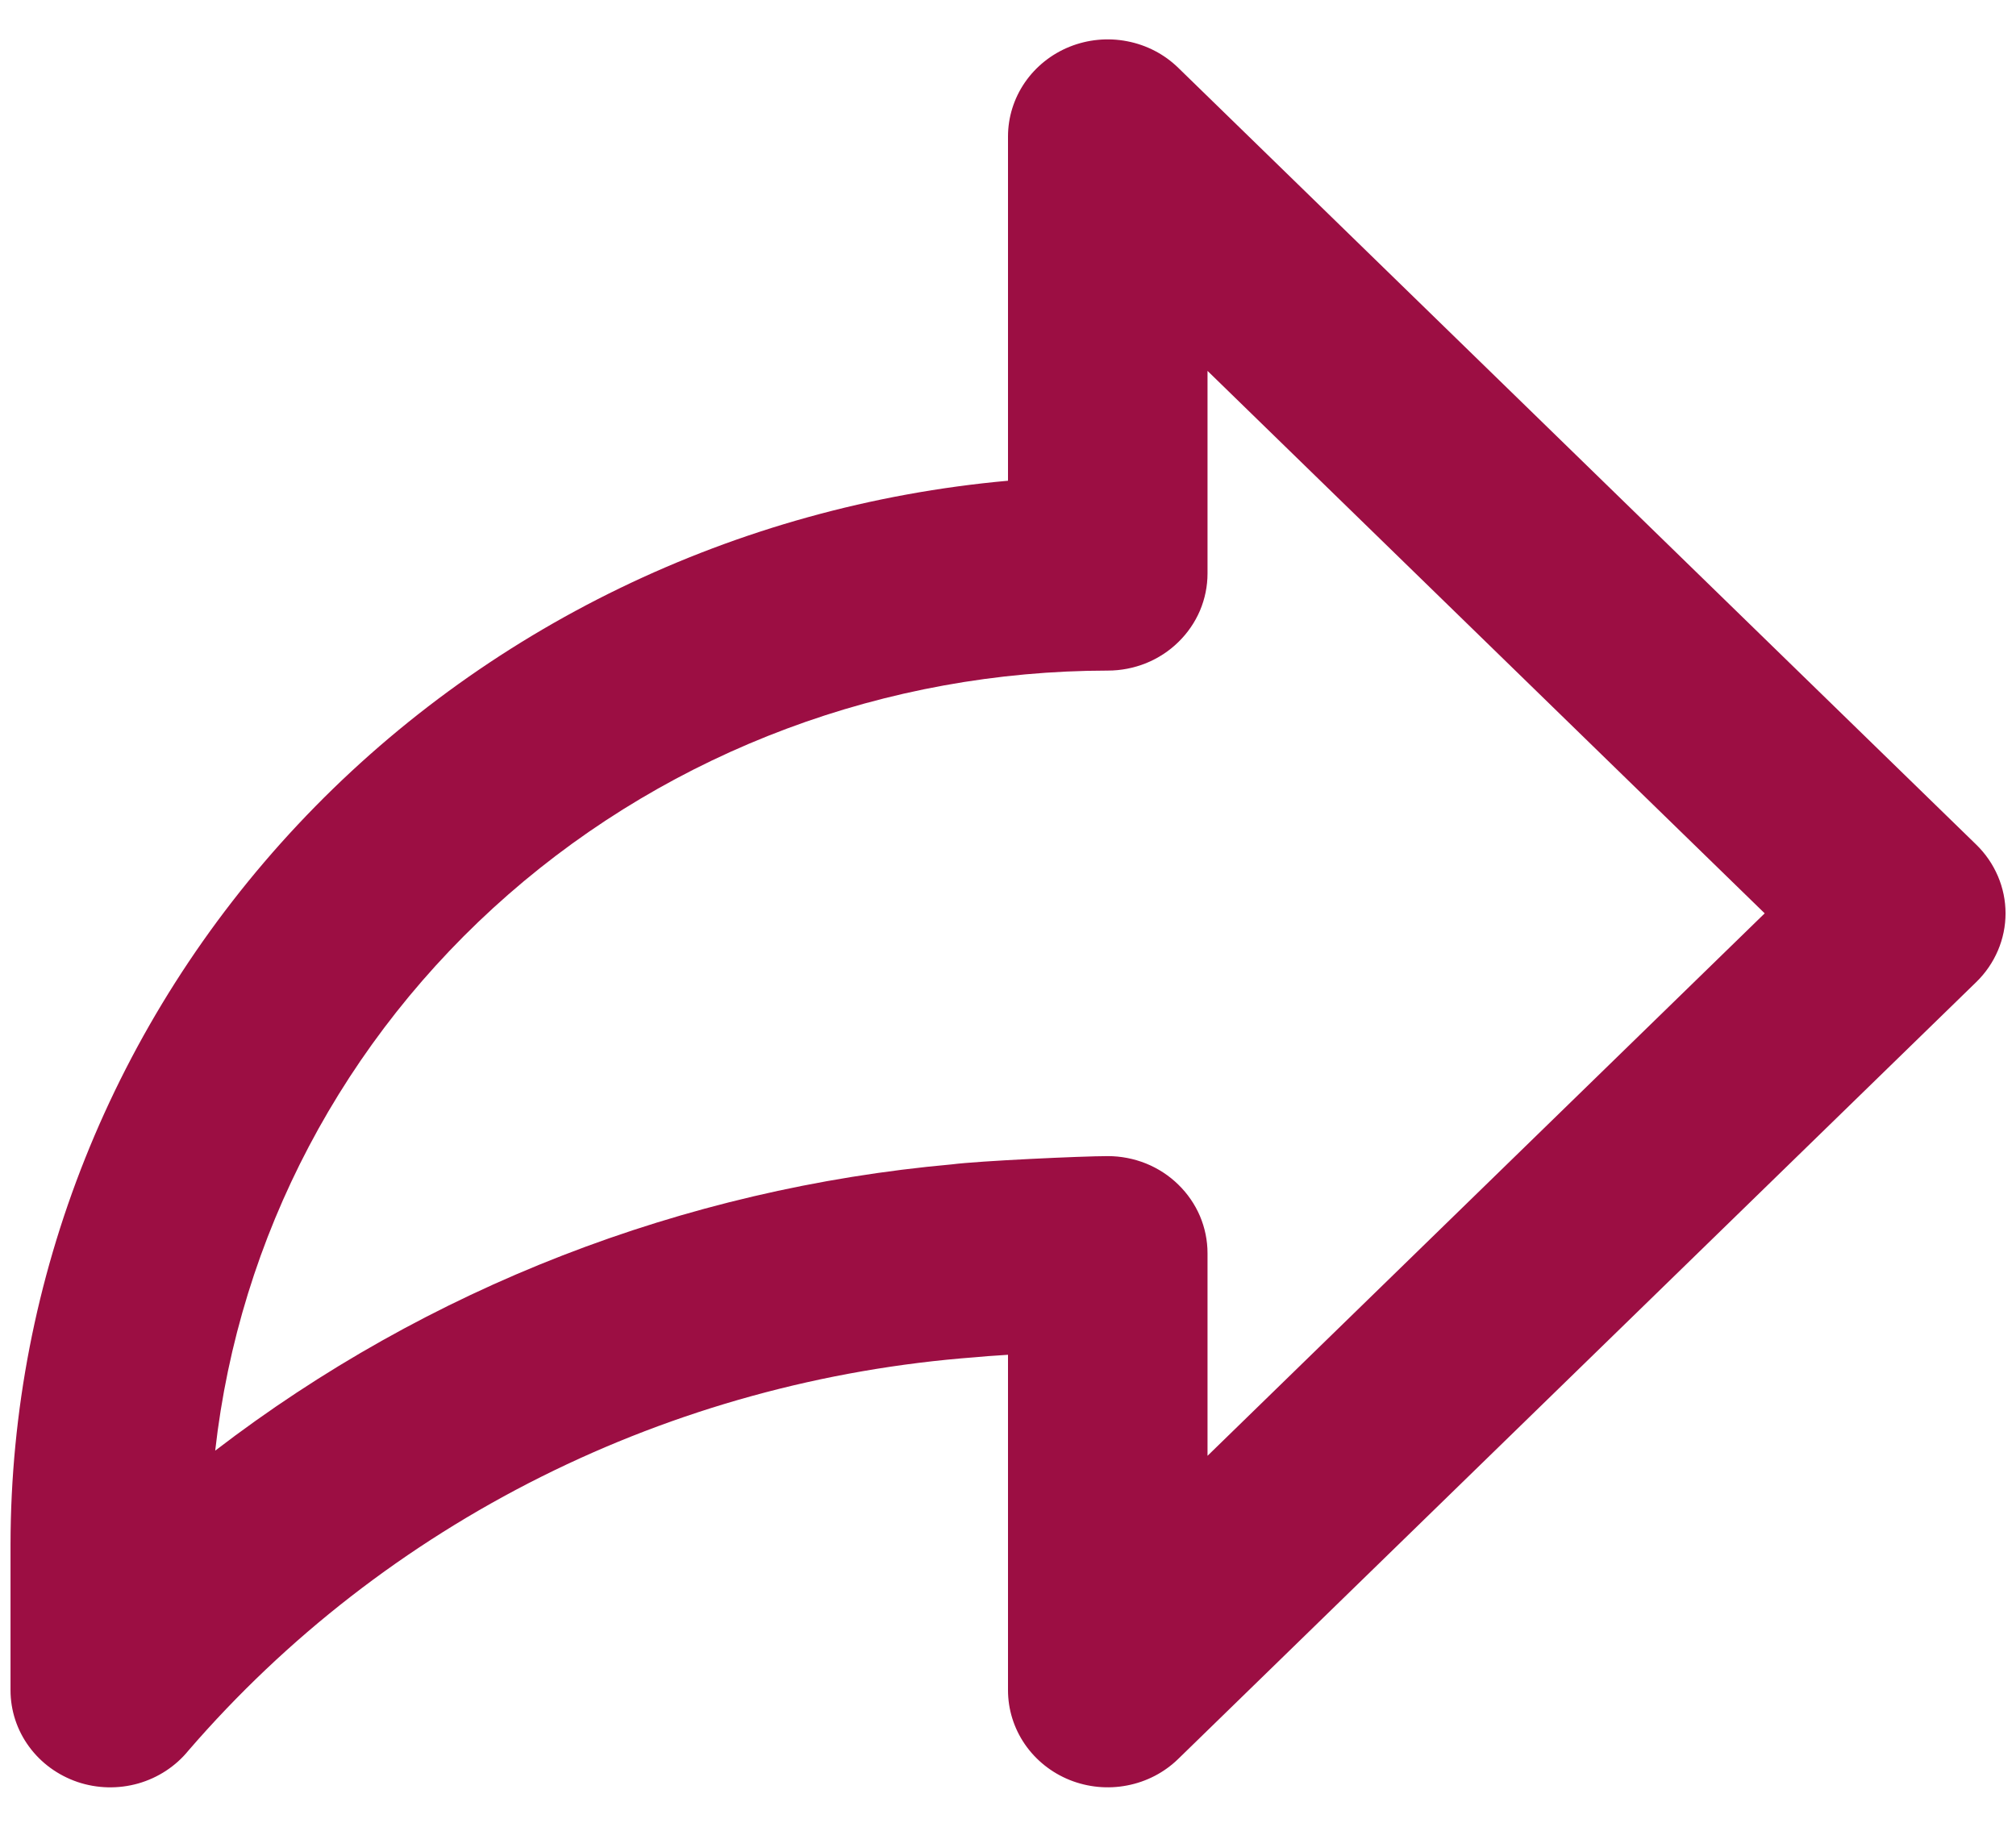 <svg width="32" height="29" viewBox="0 0 32 29" fill="none" xmlns="http://www.w3.org/2000/svg">
<path d="M31.37 13.41L18.703 1.077C18.482 0.861 18.2 0.714 17.892 0.655C17.585 0.595 17.267 0.626 16.978 0.742C16.688 0.859 16.441 1.057 16.267 1.31C16.093 1.564 16 1.862 16 2.167V7.632C11.675 8.022 7.655 9.969 4.727 13.092C1.798 16.216 0.172 20.291 0.167 24.521V26.833C0.167 27.154 0.269 27.466 0.46 27.727C0.65 27.988 0.92 28.184 1.23 28.29C1.541 28.395 1.877 28.403 2.193 28.314C2.509 28.224 2.788 28.041 2.992 27.79C4.543 25.994 6.446 24.517 8.59 23.445C10.734 22.373 13.076 21.728 15.479 21.547C15.558 21.538 15.756 21.523 16 21.508V26.833C16 27.138 16.093 27.436 16.267 27.69C16.441 27.943 16.688 28.141 16.978 28.258C17.267 28.374 17.585 28.405 17.892 28.345C18.2 28.286 18.482 28.139 18.703 27.923L31.37 15.59C31.517 15.447 31.633 15.277 31.713 15.09C31.793 14.903 31.834 14.702 31.834 14.5C31.834 14.298 31.793 14.097 31.713 13.91C31.633 13.723 31.517 13.553 31.37 13.41ZM19.167 23.112V19.896C19.167 19.693 19.126 19.493 19.047 19.306C18.967 19.119 18.85 18.949 18.703 18.806C18.556 18.662 18.382 18.549 18.19 18.471C17.997 18.394 17.792 18.354 17.584 18.354C17.18 18.354 15.532 18.43 15.111 18.485C10.844 18.868 6.781 20.447 3.416 23.03C3.797 19.63 5.454 16.486 8.068 14.201C10.682 11.916 14.07 10.65 17.584 10.646C17.792 10.646 17.997 10.606 18.19 10.529C18.382 10.451 18.556 10.338 18.703 10.194C18.85 10.051 18.967 9.881 19.047 9.694C19.126 9.507 19.167 9.307 19.167 9.104V5.888L28.011 14.5L19.167 23.112Z" fill="#9C0E43"/>
</svg>
